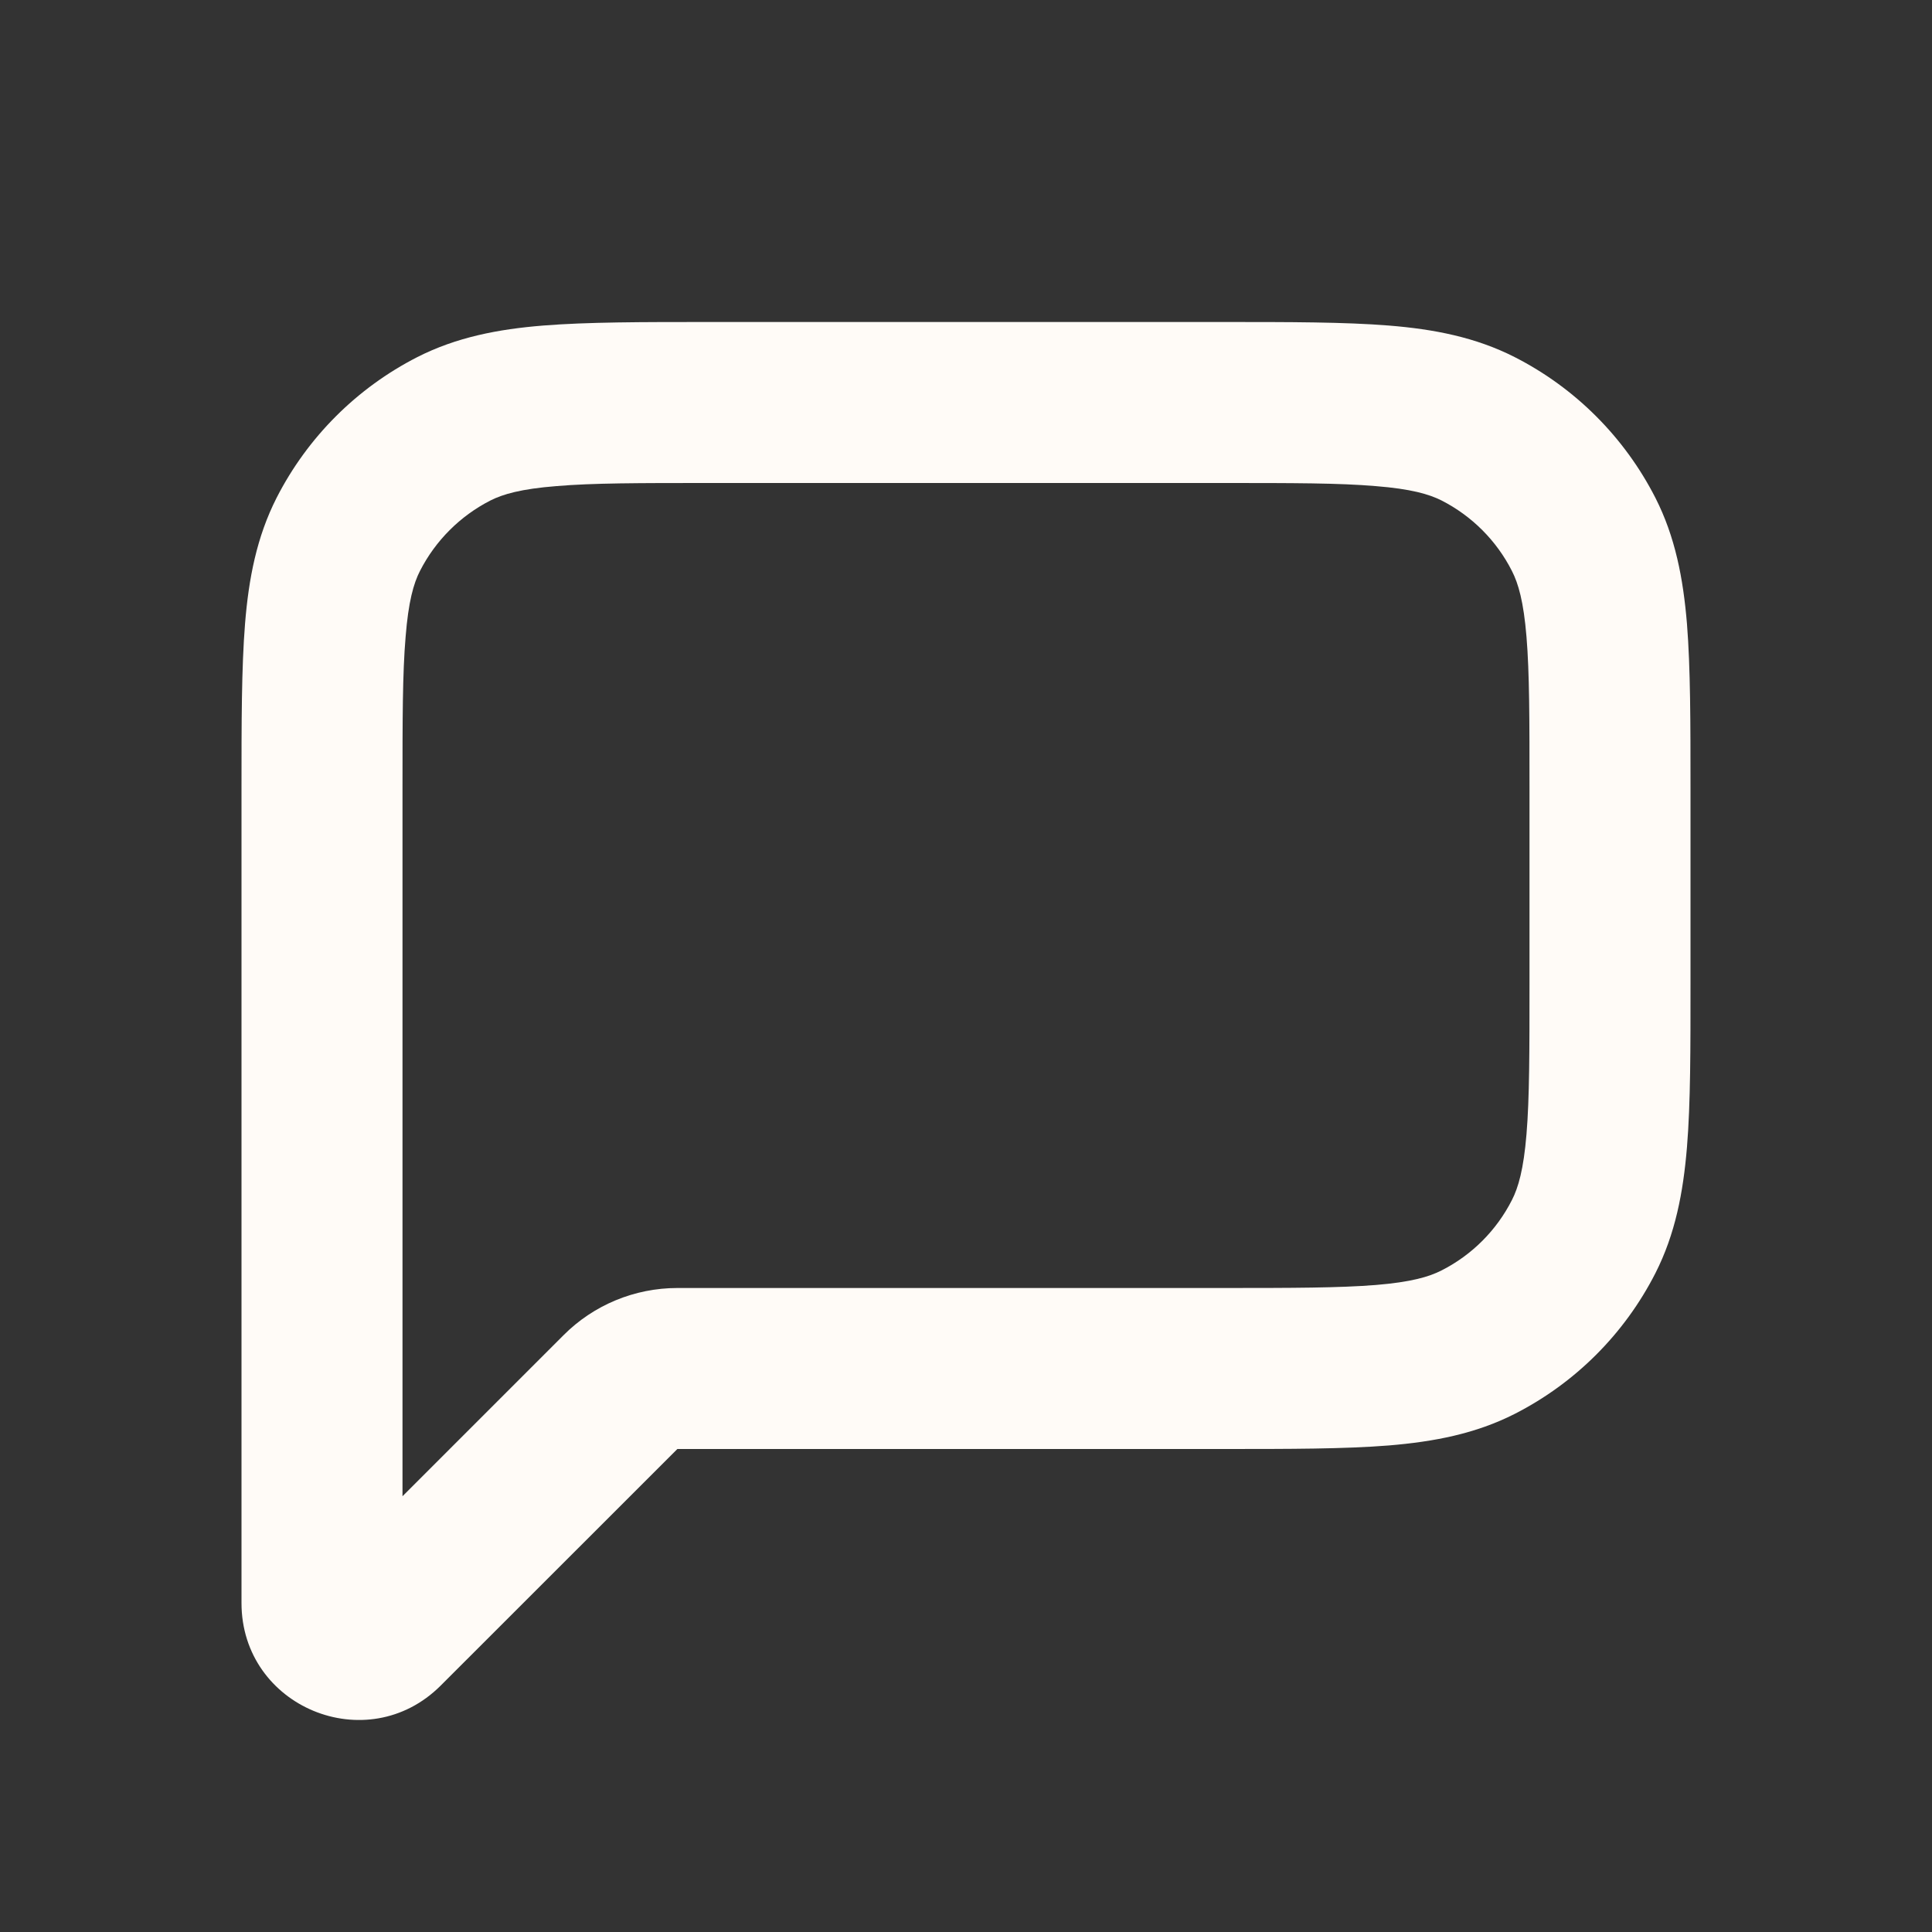 <svg width="18" height="18" viewBox="0 0 18 18" fill="none" xmlns="http://www.w3.org/2000/svg">
<rect x="0" y="0" width="18" height="18" fill="#333333" stroke="none"/>
<path d="M5.781 12.97L5.25 12.44L5.78 12.97H5.781ZM3.75 7.35C3.75 6.707 3.75 6.271 3.779 5.933C3.805 5.605 3.853 5.436 3.913 5.319L2.577 4.638C2.392 5.002 2.317 5.389 2.283 5.811C2.25 6.223 2.25 6.732 2.25 7.35H3.75ZM3.75 9V7.35H2.25V9H3.75ZM2.25 9V12.75H3.75V9H2.25ZM2.25 12.75V14.935H3.75V12.75H2.25ZM2.25 14.935C2.25 15.904 3.421 16.389 4.106 15.704L3.046 14.644C3.103 14.586 3.177 14.547 3.257 14.531C3.337 14.515 3.42 14.523 3.495 14.554C3.571 14.585 3.635 14.638 3.681 14.706C3.726 14.774 3.75 14.854 3.75 14.935H2.25ZM4.106 15.704L6.311 13.5L5.25 12.44L3.046 14.644L4.106 15.704ZM11.4 12H6.311V13.5H11.4V12ZM13.431 11.836C13.314 11.896 13.146 11.945 12.817 11.972C12.479 11.999 12.043 12 11.4 12V13.5C12.018 13.5 12.526 13.5 12.939 13.467C13.361 13.432 13.748 13.358 14.112 13.173L13.431 11.836ZM14.086 11.181C13.943 11.463 13.713 11.693 13.431 11.836L14.112 13.173C14.677 12.885 15.135 12.427 15.423 11.862L14.086 11.181ZM14.25 9.15C14.25 9.793 14.25 10.229 14.222 10.567C14.195 10.895 14.146 11.064 14.086 11.181L15.423 11.862C15.608 11.498 15.682 11.111 15.717 10.689C15.751 10.277 15.75 9.768 15.75 9.15H14.25ZM14.25 7.35V9.15H15.75V7.35H14.25ZM14.086 5.319C14.146 5.436 14.195 5.604 14.222 5.933C14.25 6.271 14.25 6.707 14.25 7.35H15.75C15.75 6.732 15.75 6.224 15.717 5.811C15.682 5.389 15.608 5.002 15.423 4.638L14.086 5.319ZM13.431 4.663C13.713 4.807 13.943 5.037 14.086 5.319L15.423 4.638C15.135 4.074 14.677 3.615 14.112 3.327L13.431 4.663ZM11.4 4.5C12.043 4.5 12.479 4.5 12.817 4.529C13.145 4.555 13.314 4.604 13.431 4.663L14.112 3.327C13.748 3.142 13.361 3.067 12.939 3.033C12.527 3 12.018 3 11.4 3V4.5ZM6.6 4.5H11.4V3H6.6V4.5ZM4.569 4.663C4.686 4.604 4.854 4.555 5.183 4.529C5.521 4.5 5.957 4.5 6.6 4.5V3C5.982 3 5.474 3 5.061 3.033C4.639 3.067 4.252 3.142 3.888 3.327L4.569 4.663ZM3.913 5.319C4.057 5.037 4.287 4.807 4.569 4.663L3.888 3.327C3.324 3.615 2.865 4.074 2.577 4.638L3.913 5.319ZM6.311 13.5V12C5.913 12 5.531 12.158 5.25 12.44L6.311 13.5Z" fill="#FFFBF7"/>
</svg>

